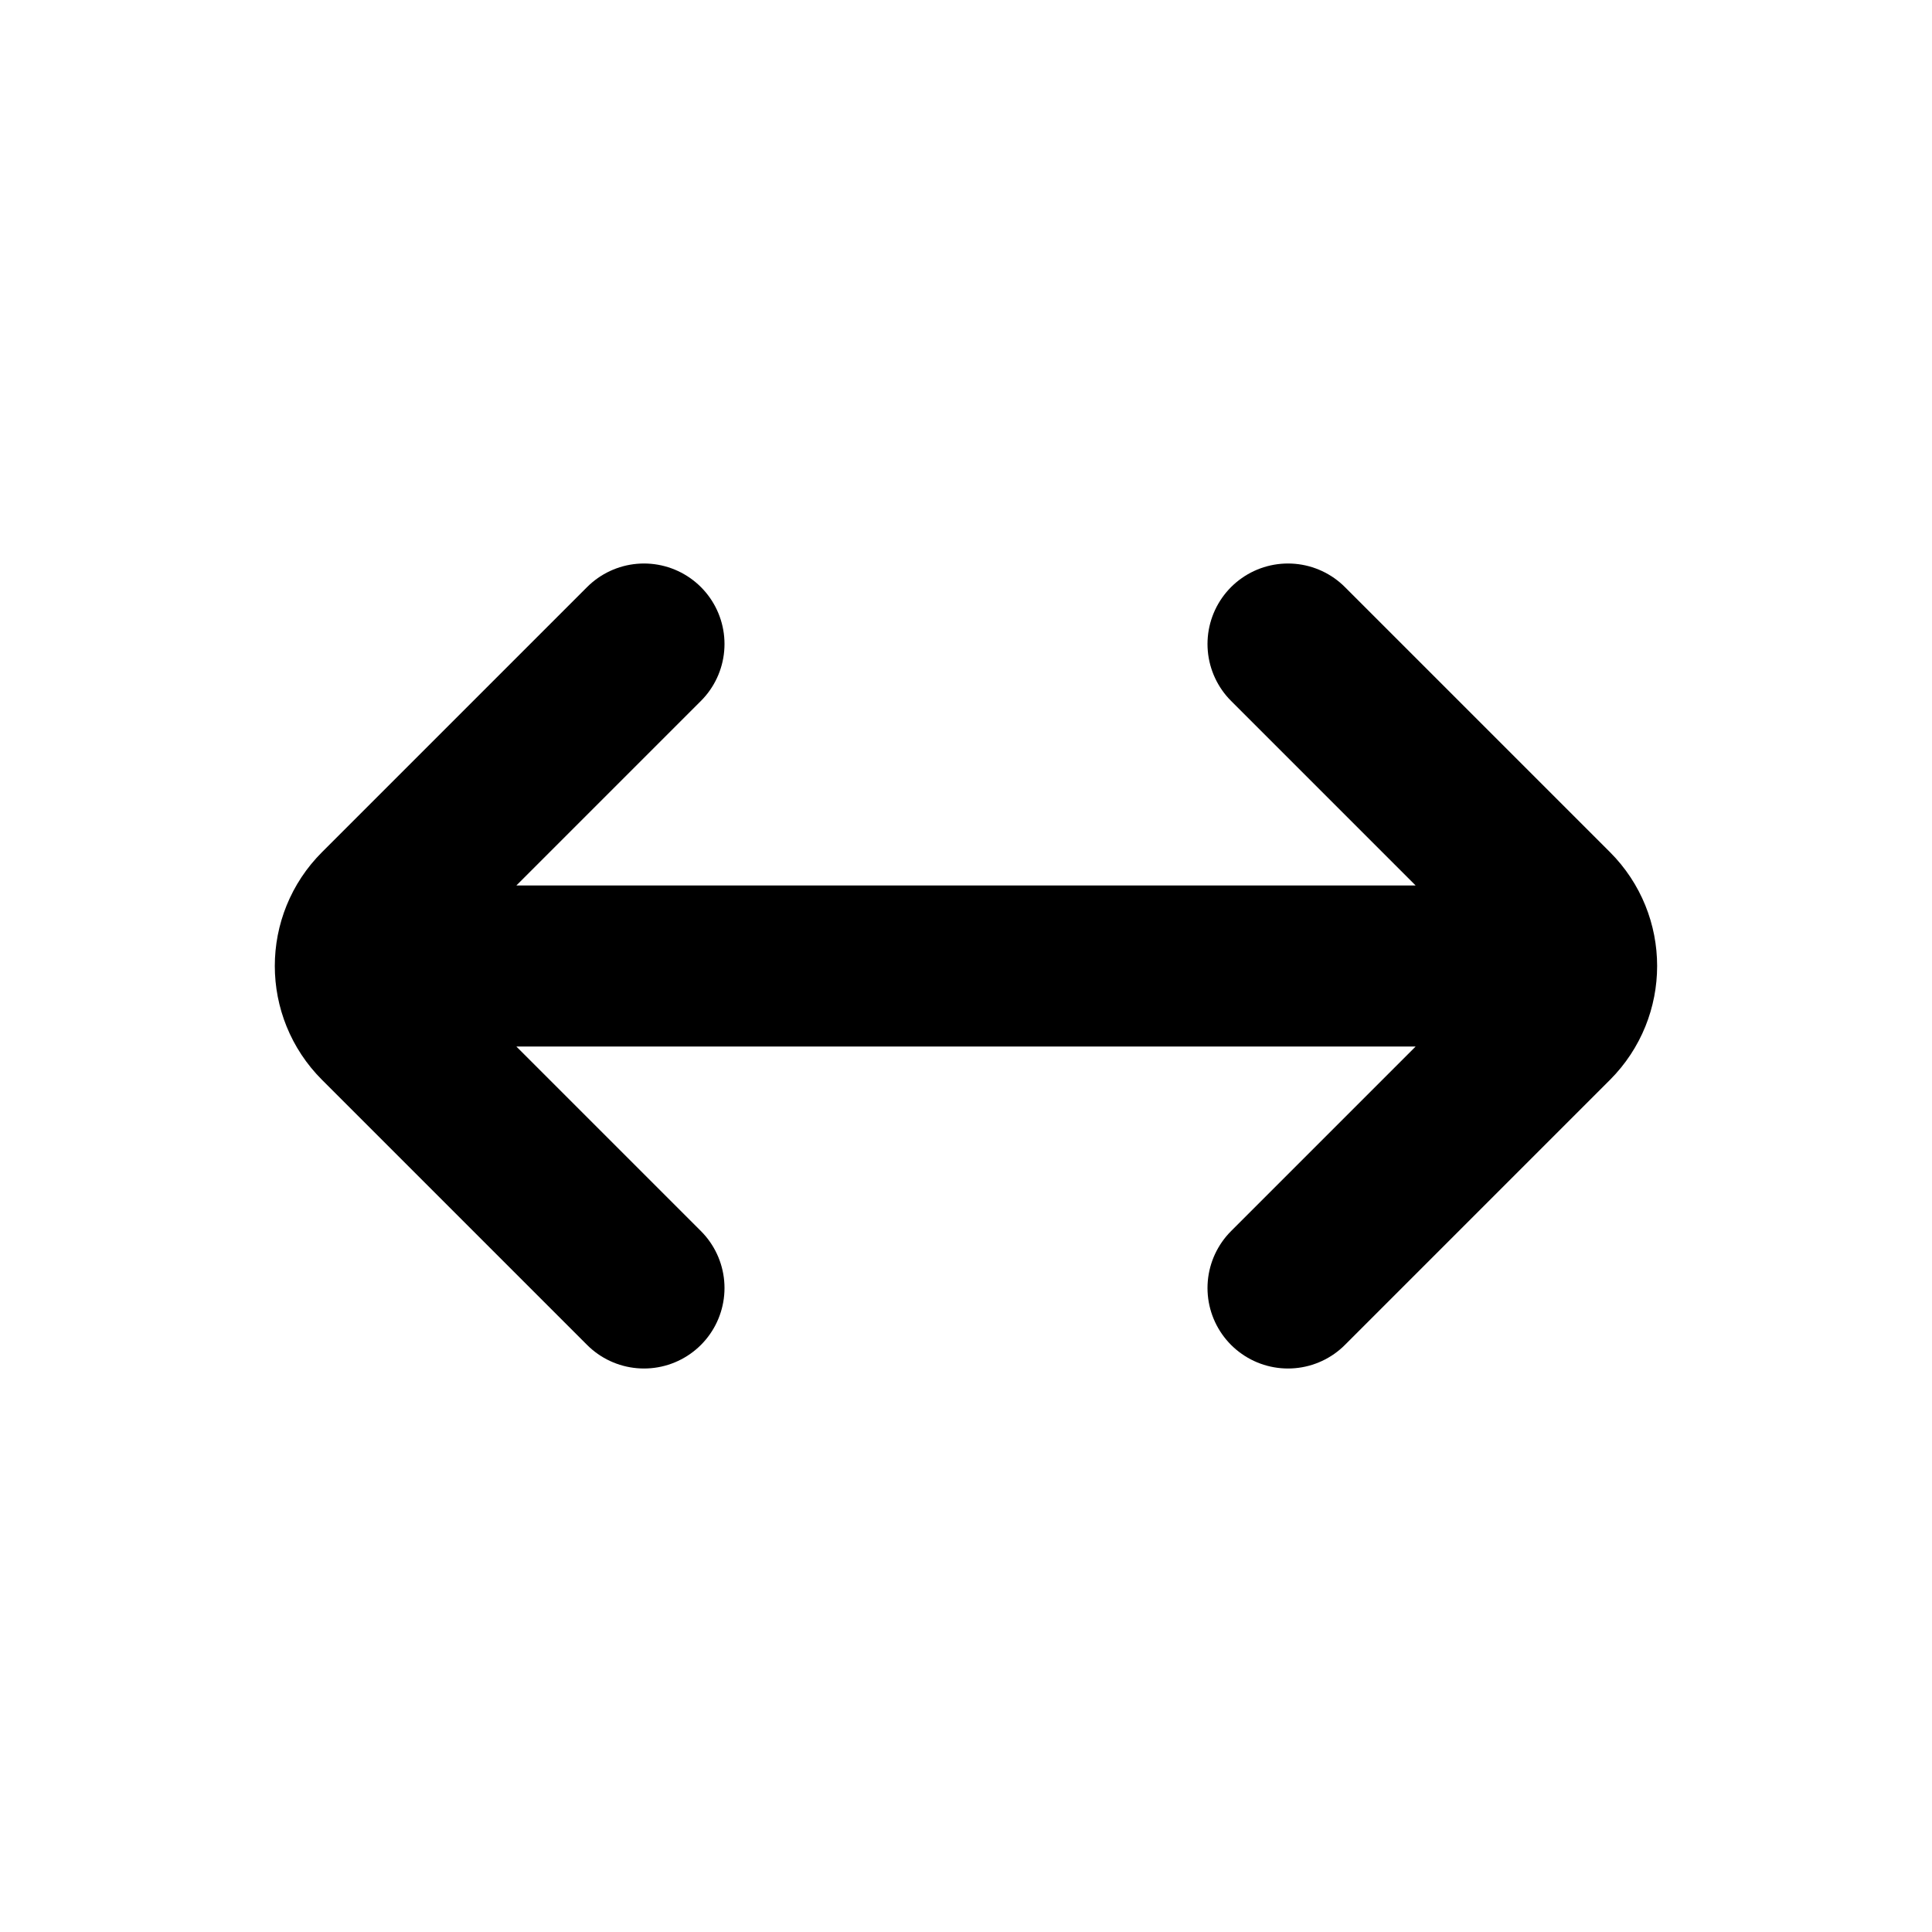 <svg width="24" height="24" viewBox="0 0 24 24" fill="none" xmlns="http://www.w3.org/2000/svg">
<path d="M5 12H19M8 16L4.707 12.707C4.316 12.316 4.316 11.683 4.707 11.293L8 8M16 16L19.293 12.707C19.683 12.316 19.683 11.683 19.293 11.293L16 8" stroke="black" stroke-width="2" stroke-linecap="round"/>
</svg>
